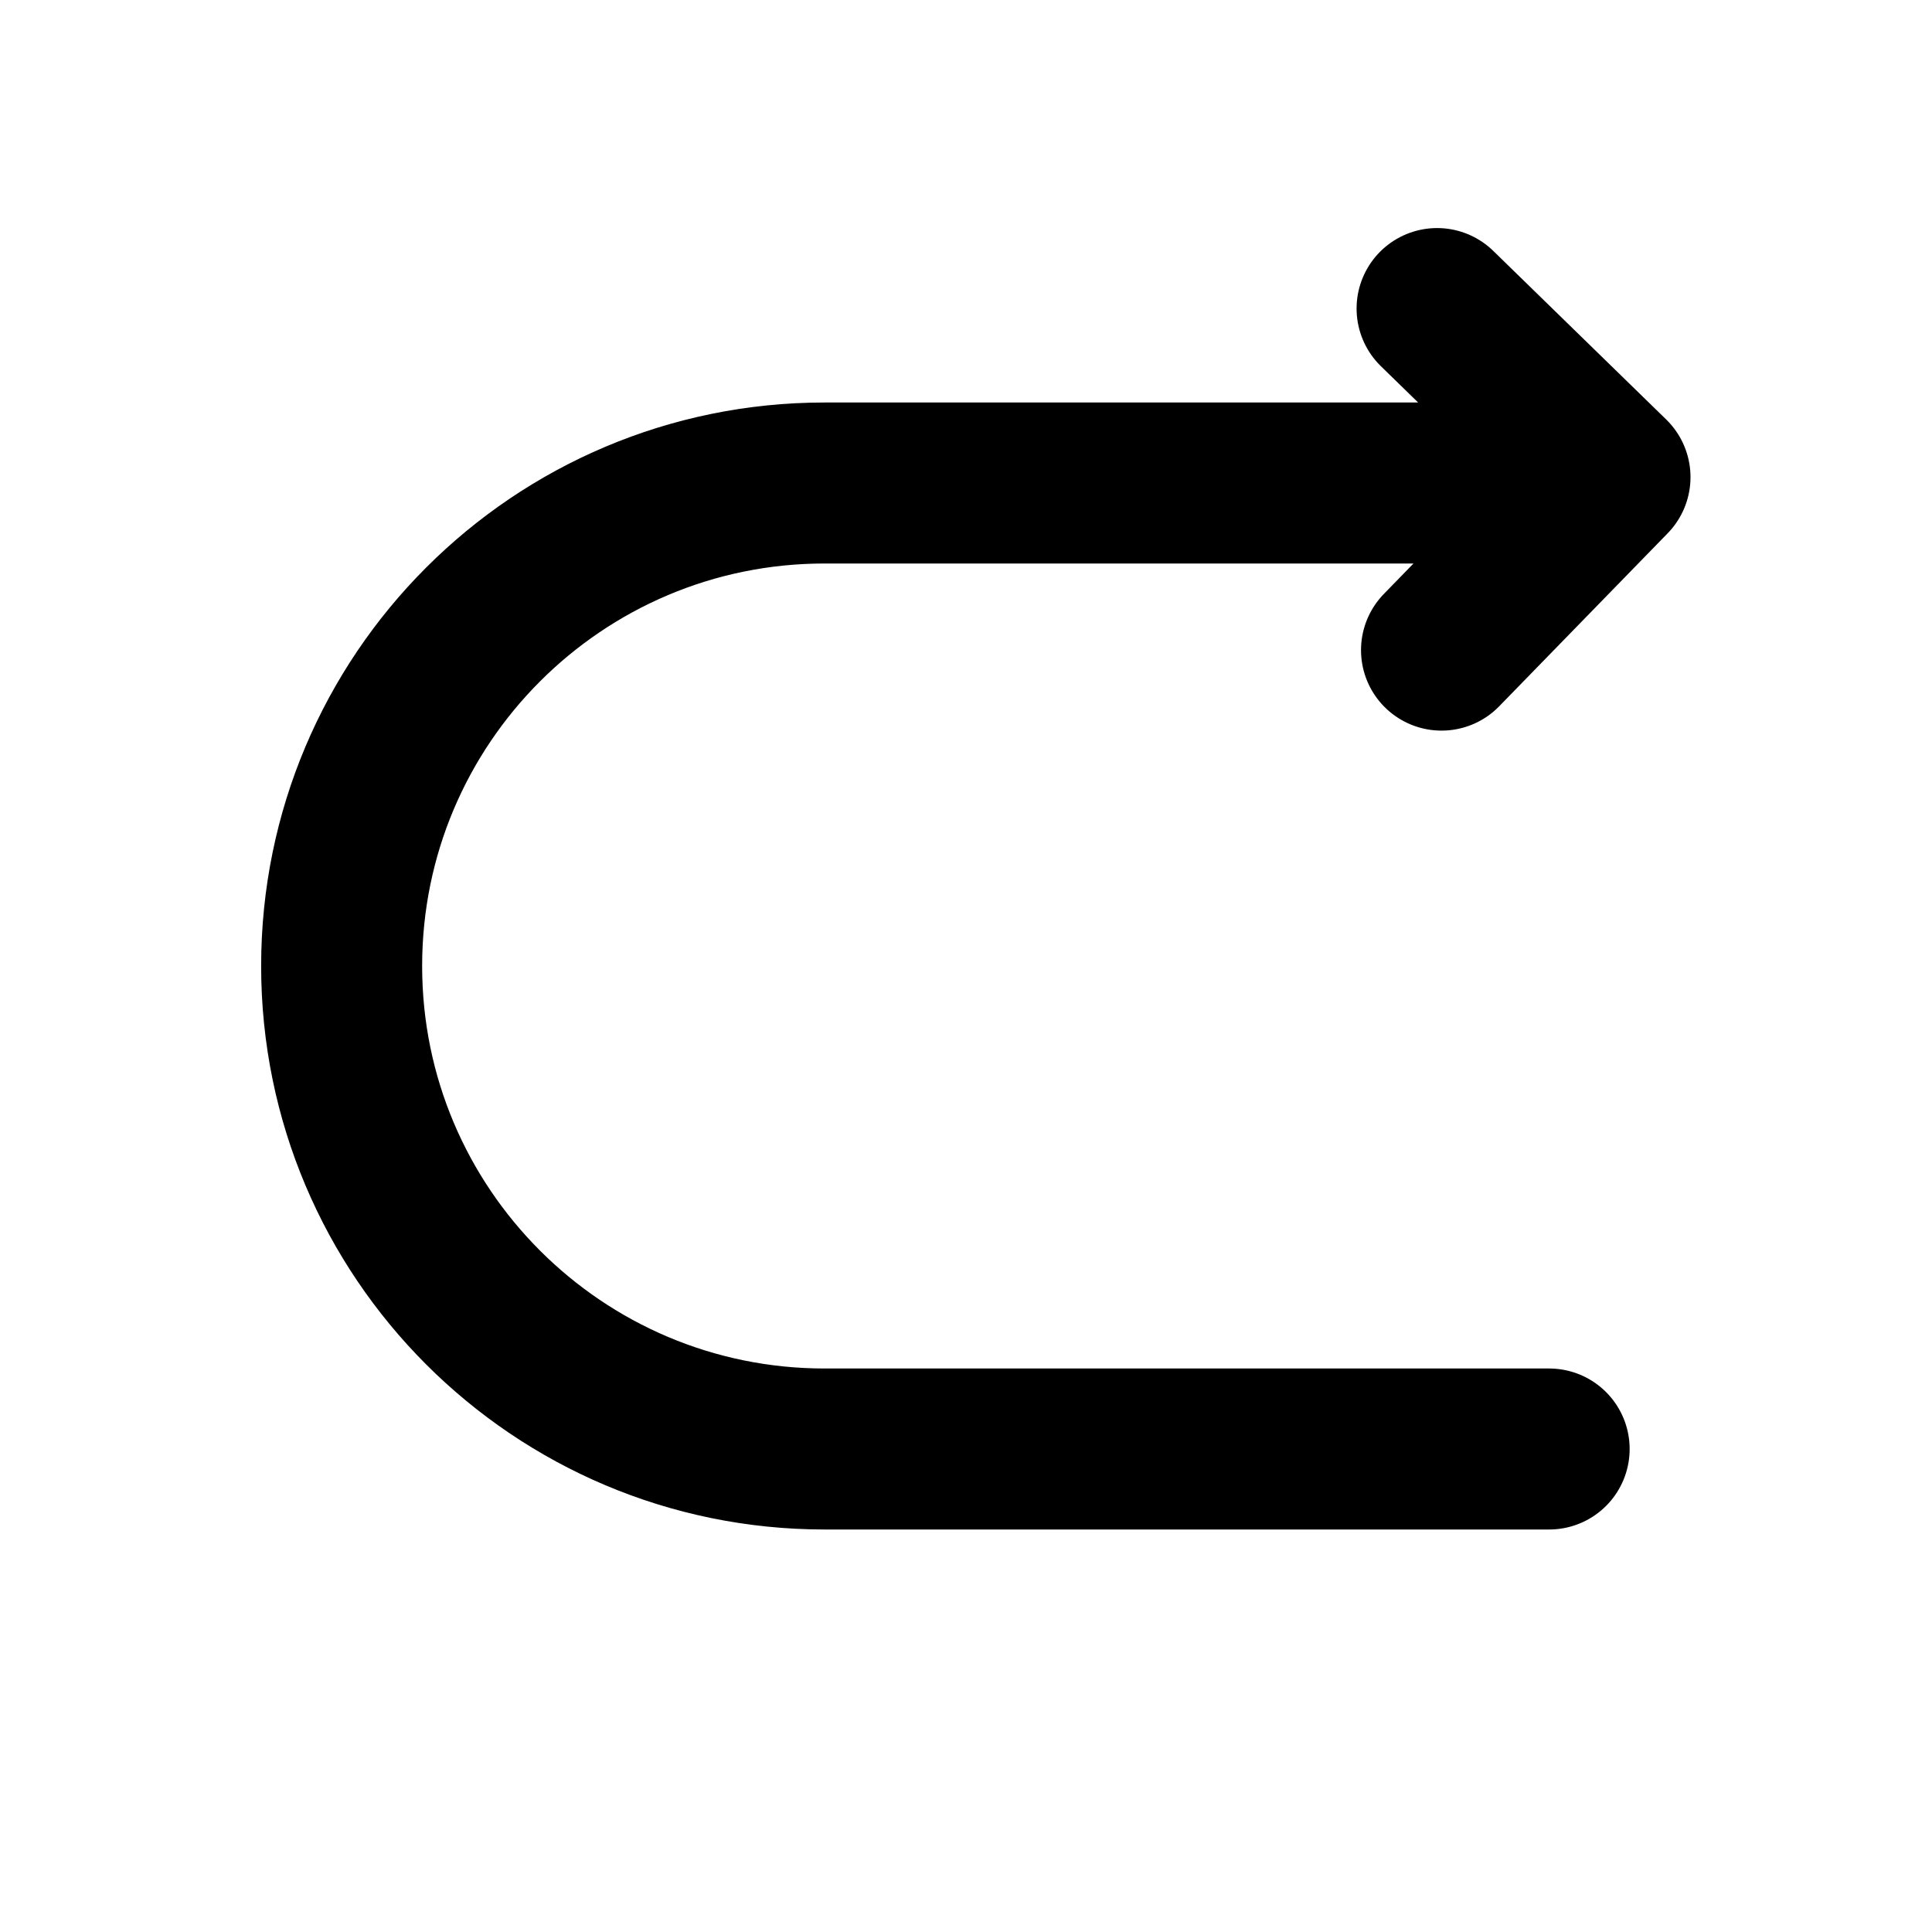 <svg width="24" height="24" viewBox="0 0 24 24" fill="none" xmlns="http://www.w3.org/2000/svg">
<path d="M17.692 6H10.244C6.93 6 4.244 8.686 4.244 12C4.244 15.314 6.93 18 10.244 18H19.244M17.907 8.076L20 5.927L17.852 3.833" stroke="currentColor" stroke-width="2" stroke-linecap="round" stroke-linejoin="round"/>
</svg>
